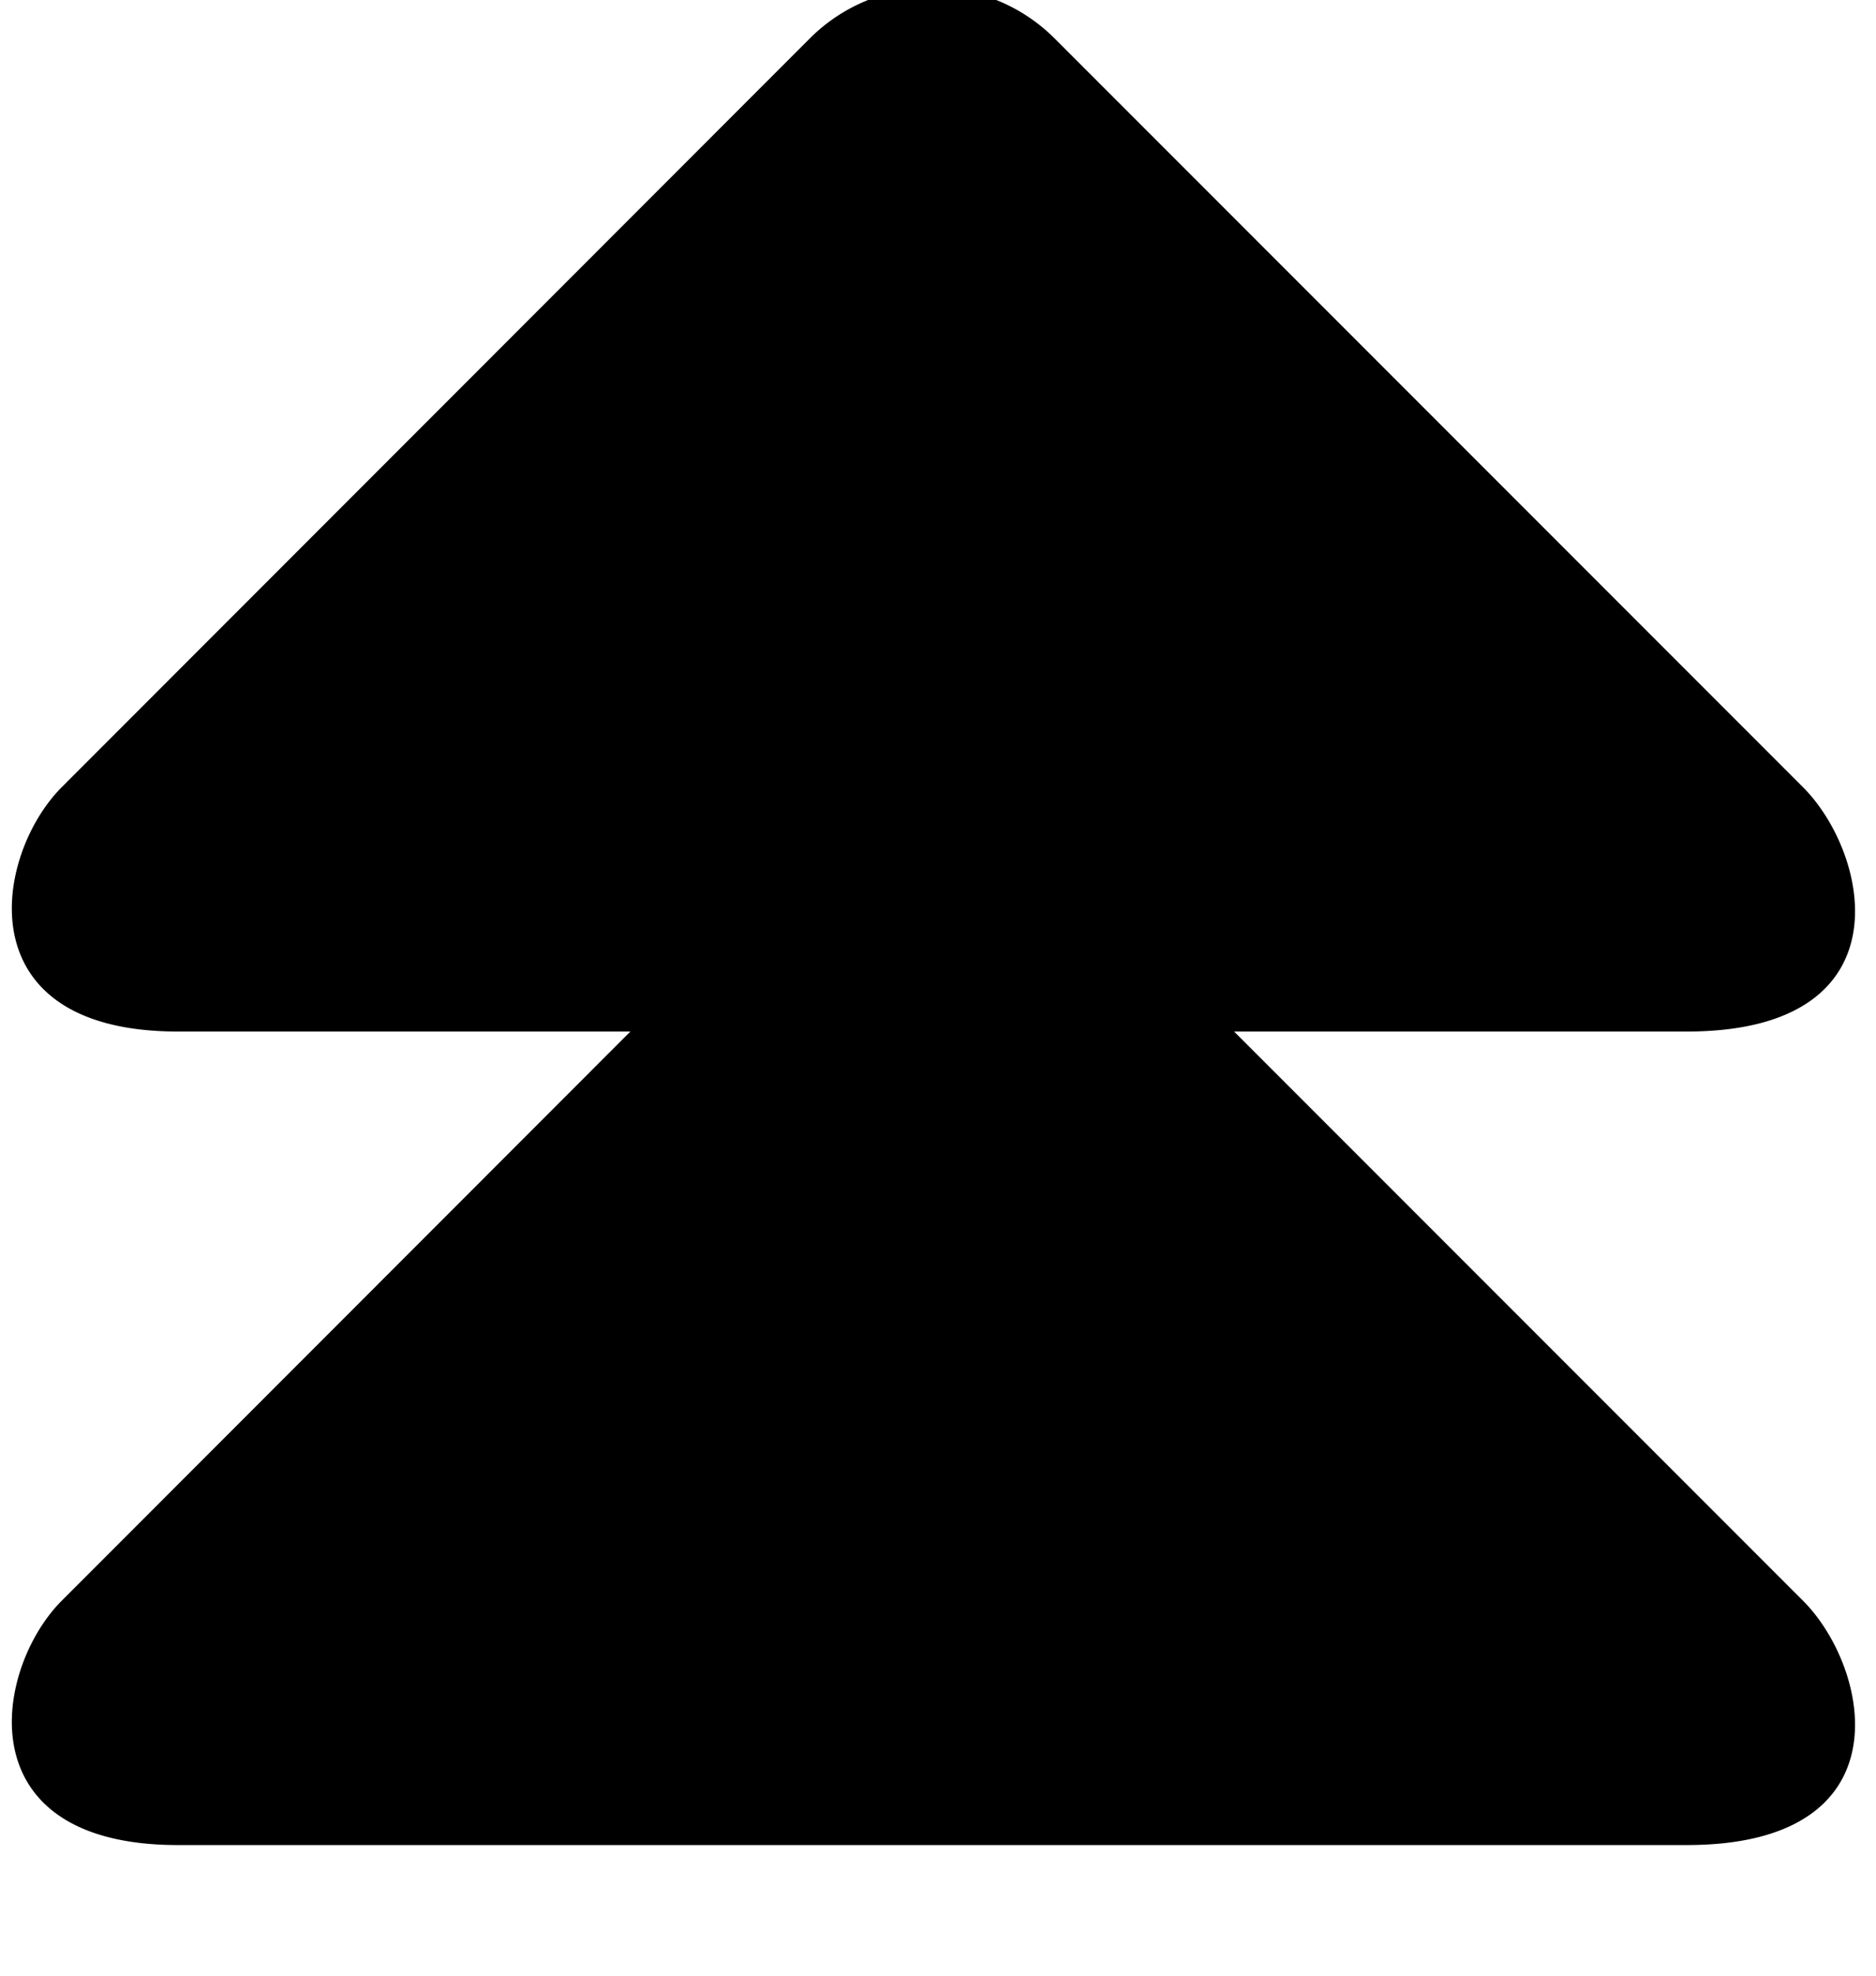<svg xmlns="http://www.w3.org/2000/svg" width="0.95em" height="1em" viewBox="0 0 16 17"><g fill="currentColor" fill-rule="evenodd"><path d="M15.446 6.773c.581.581.9 2.103-1.001 2.103H1.457c-1.839 0-1.582-1.521-1-2.103L6.898.329a1.49 1.49 0 0 1 2.104 0z"/><path d="M15.446 13.773c.581.581.9 2.103-1.001 2.103H1.457c-1.839 0-1.582-1.521-1-2.103l6.441-6.444a1.49 1.49 0 0 1 2.104 0z"/></g></svg>
